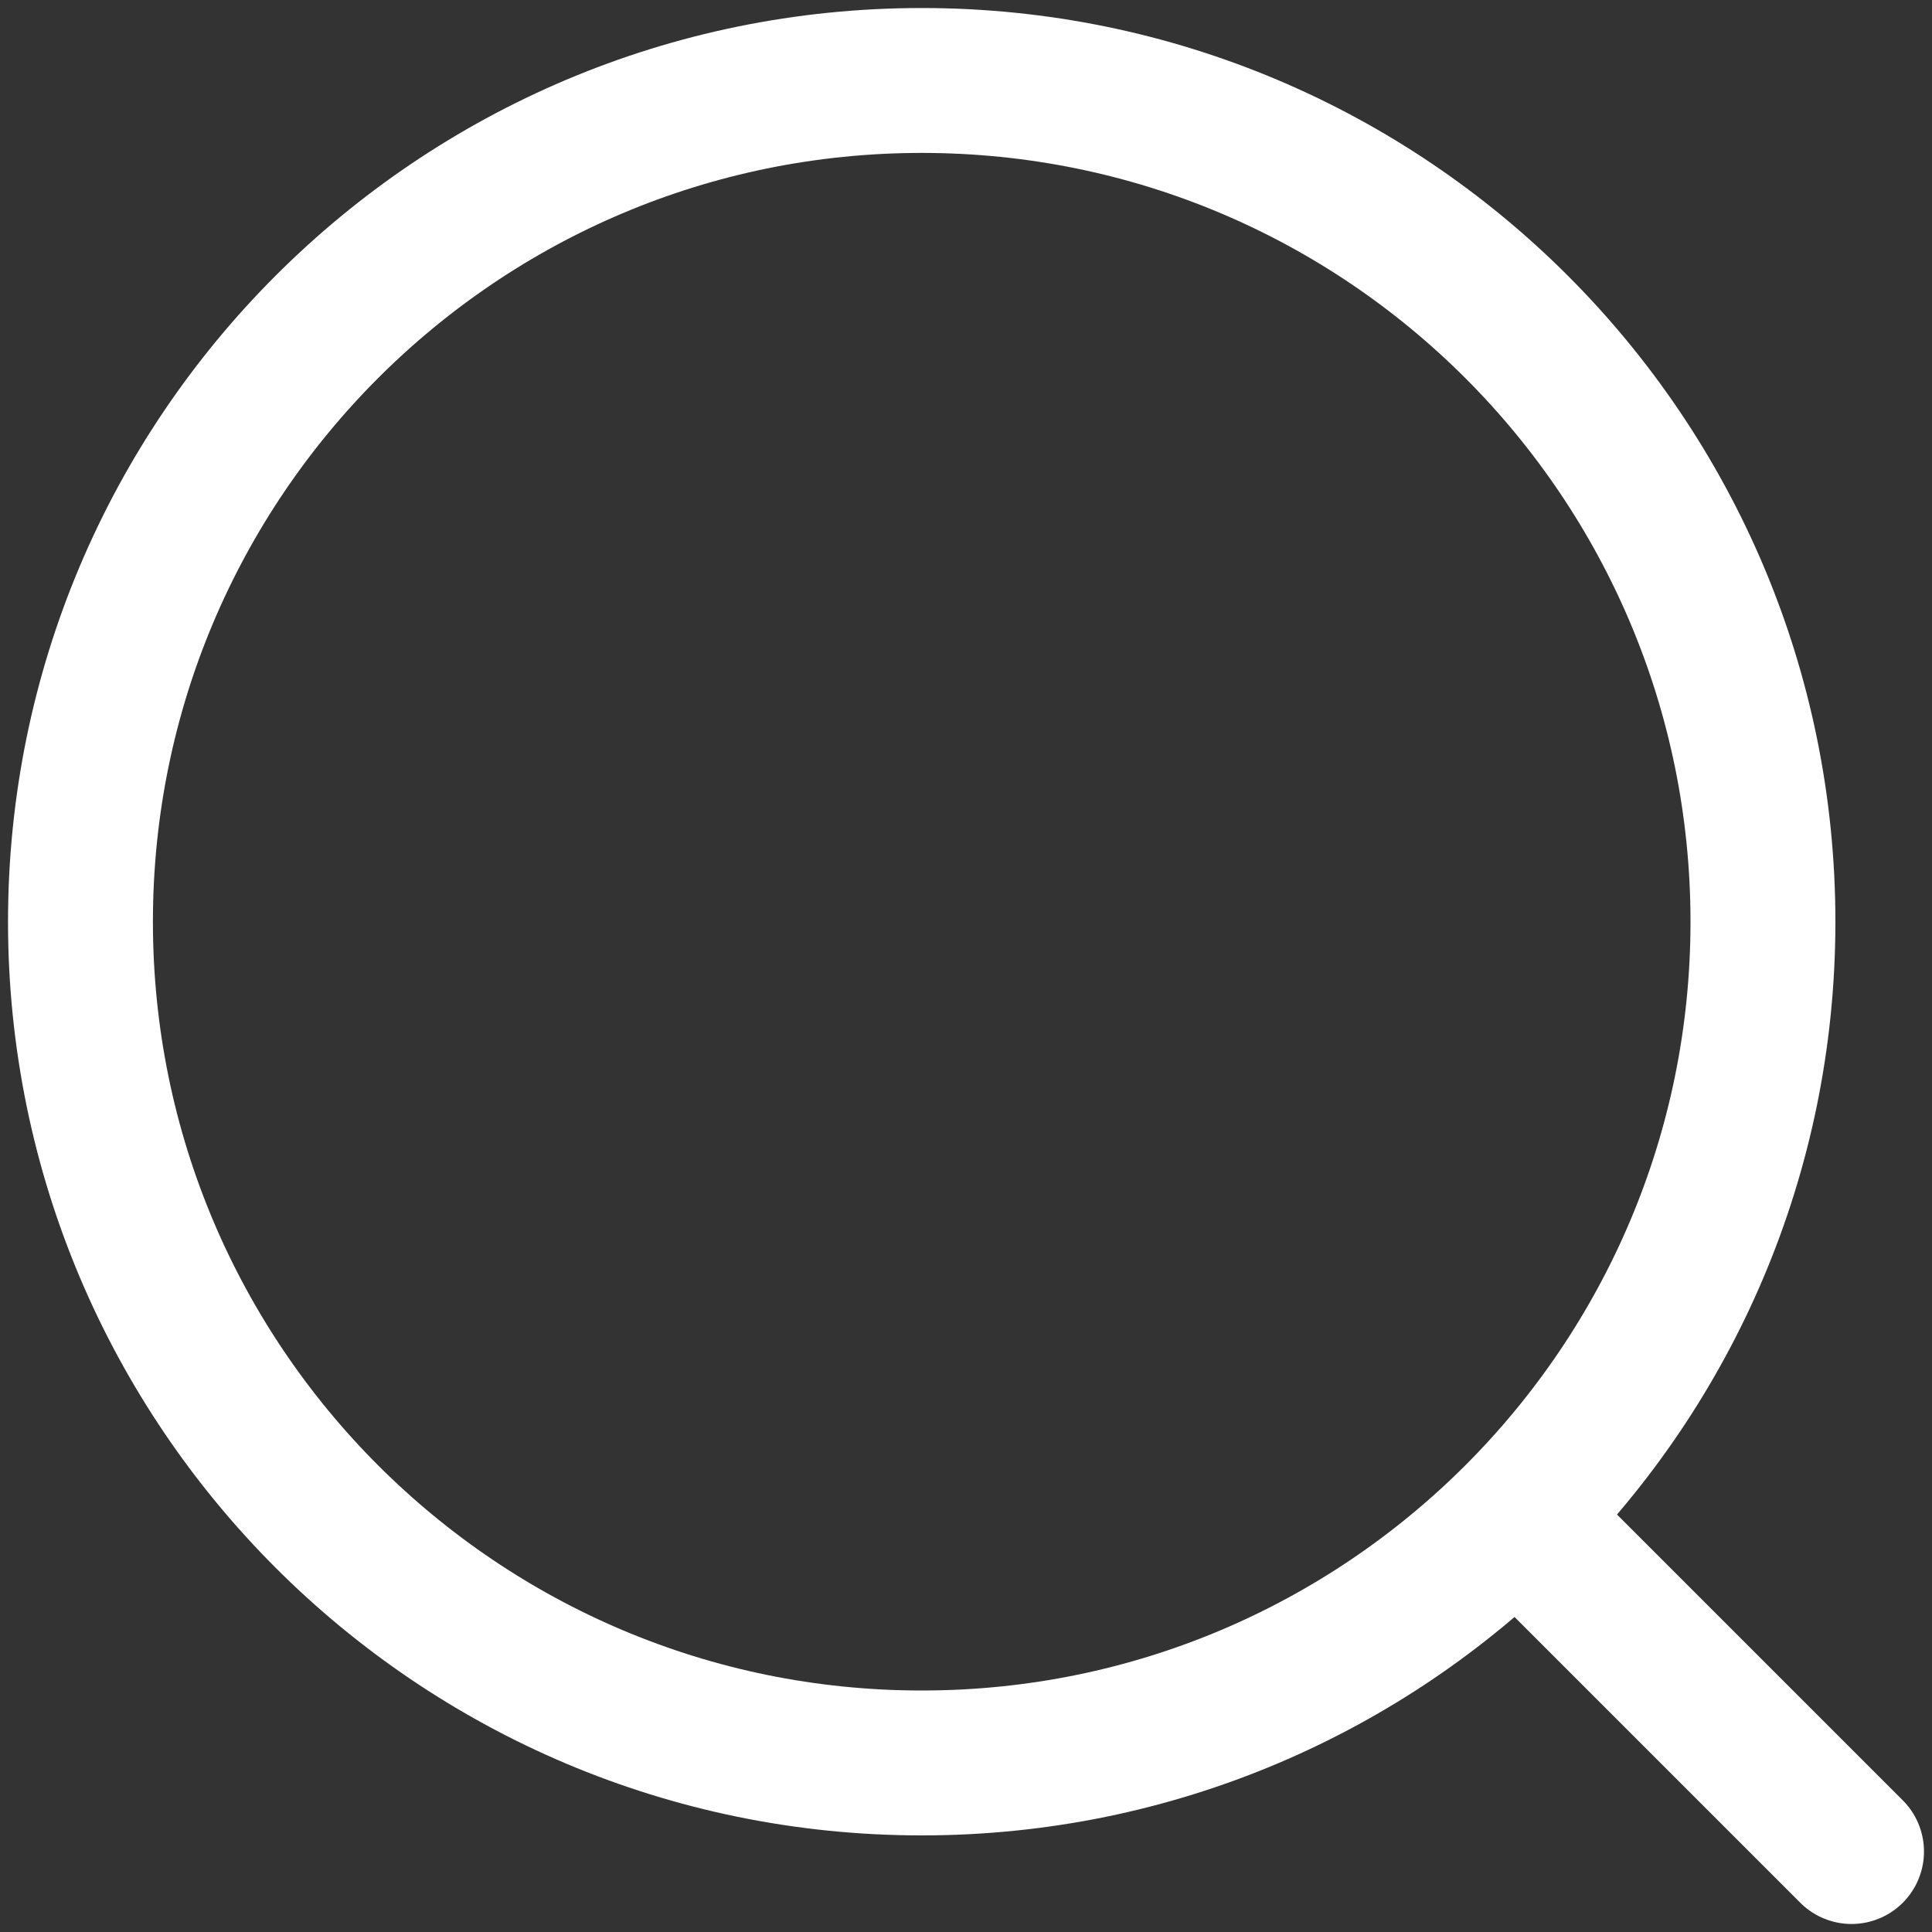 <svg width="20" height="20" viewBox="0 0 20 20" fill="none" xmlns="http://www.w3.org/2000/svg">
    <rect x="0" y="0" width="20" height="20" fill="#333333" stroke="none"/>
    <path
        d="M15.958 15.958L19.167 19.167M18.25 9.542C18.25 4.732 14.351 0.833 9.542 0.833C4.732 0.833 0.833 4.732 0.833 9.542C0.833 14.351 4.732 18.25 9.542 18.25C14.351 18.25 18.25 14.351 18.25 9.542Z"
        stroke="white" stroke-width="1.5" stroke-linecap="round" stroke-linejoin="round" />
</svg>
